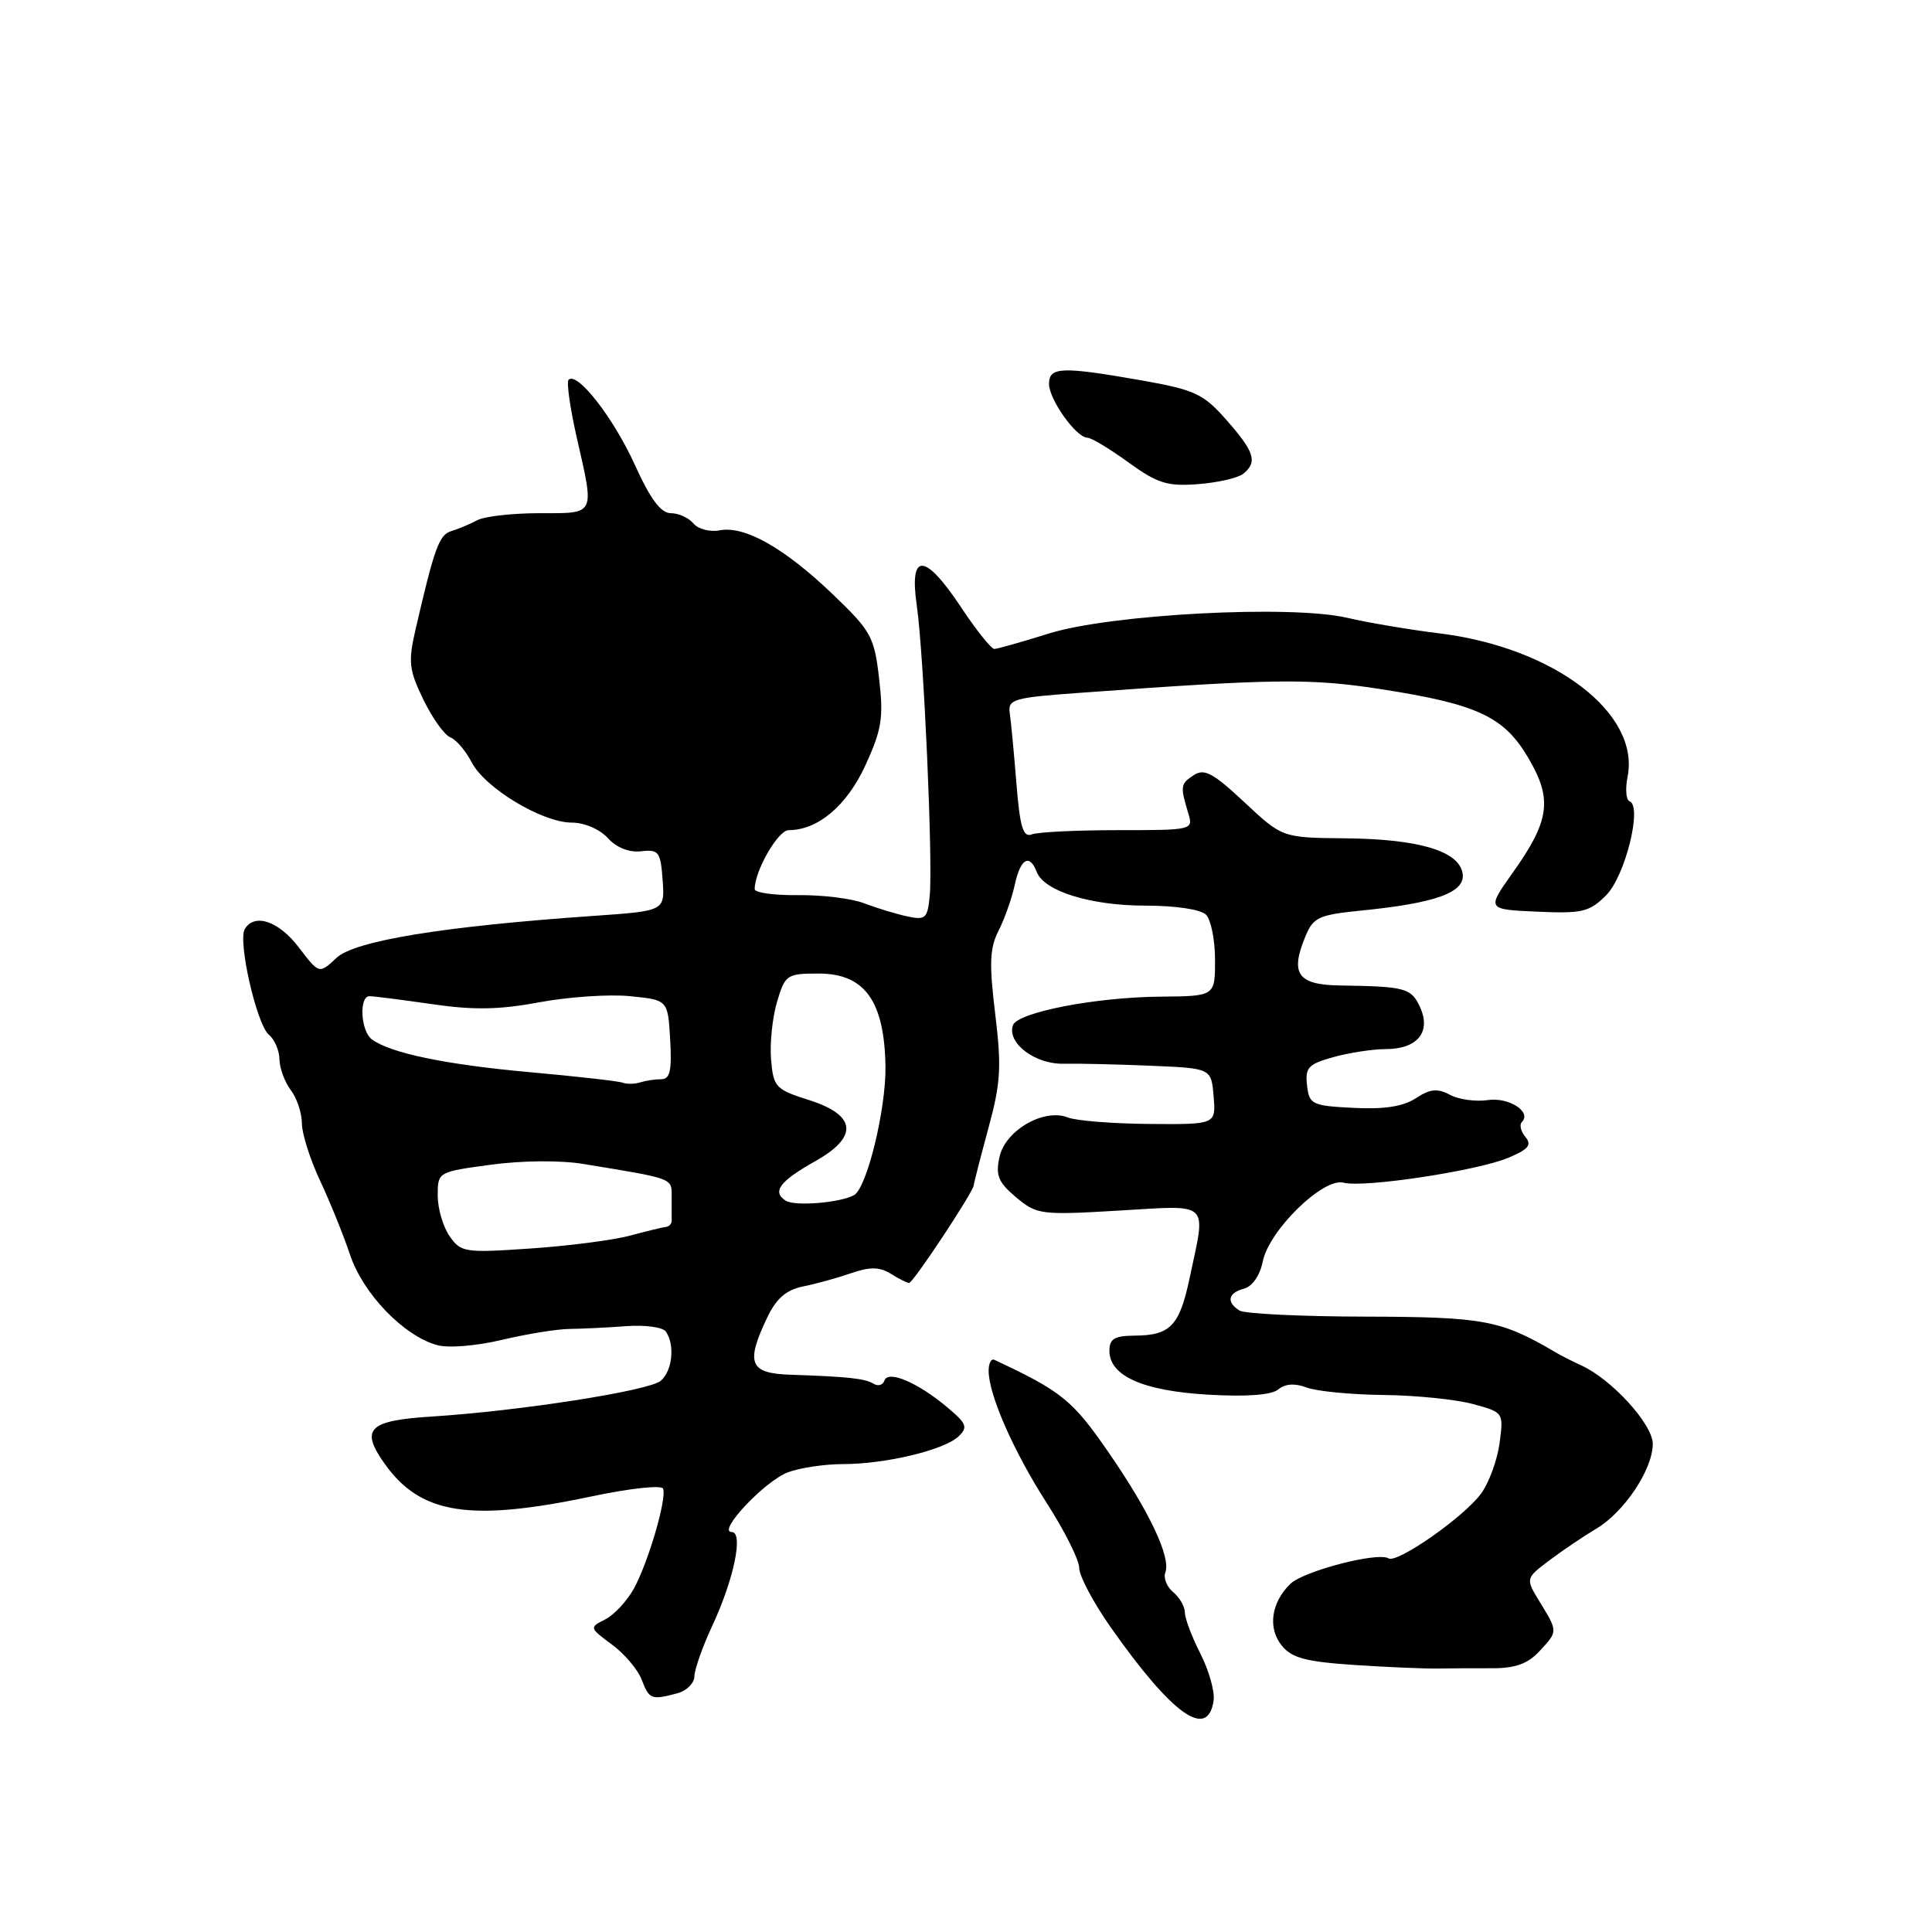 <?xml version="1.0" encoding="UTF-8" standalone="no"?>
<!DOCTYPE svg PUBLIC "-//W3C//DTD SVG 1.1//EN" "http://www.w3.org/Graphics/SVG/1.1/DTD/svg11.dtd" >
<svg xmlns="http://www.w3.org/2000/svg" xmlns:xlink="http://www.w3.org/1999/xlink" version="1.1" viewBox="0 0 256 256">
 <g >
 <path fill="currentColor"
d=" M 160.81 225.32 C 160.98 224.13 160.19 221.34 159.06 219.12 C 157.93 216.90 157.00 214.44 157.00 213.66 C 157.00 212.88 156.30 211.67 155.45 210.96 C 154.60 210.26 154.14 209.09 154.41 208.36 C 155.18 206.36 152.30 200.27 146.81 192.33 C 142.11 185.52 140.64 184.34 131.75 180.18 C 131.34 179.99 131.00 180.64 131.00 181.63 C 131.00 184.81 134.30 192.31 138.71 199.18 C 141.07 202.85 143.00 206.71 143.00 207.76 C 143.00 208.81 144.87 212.34 147.15 215.59 C 155.33 227.23 160.05 230.60 160.81 225.32 Z  M 89.75 224.37 C 90.99 224.04 92.00 223.03 92.01 222.13 C 92.02 221.24 93.07 218.24 94.35 215.49 C 97.26 209.26 98.55 203.00 96.95 203.00 C 94.97 203.00 101.35 196.23 104.40 195.09 C 105.99 194.49 109.28 194.00 111.71 194.00 C 117.32 194.00 125.06 192.15 126.99 190.35 C 128.29 189.12 128.11 188.65 125.49 186.45 C 121.58 183.17 117.66 181.51 117.19 182.94 C 116.99 183.53 116.35 183.72 115.77 183.36 C 114.63 182.66 112.35 182.41 104.75 182.16 C 99.31 181.98 98.77 180.65 101.66 174.58 C 102.87 172.04 104.18 170.92 106.41 170.46 C 108.11 170.12 110.98 169.33 112.79 168.70 C 115.30 167.84 116.54 167.86 118.03 168.78 C 119.10 169.45 120.19 170.00 120.46 170.00 C 120.99 170.00 128.98 157.93 129.03 157.05 C 129.05 156.75 129.92 153.36 130.96 149.52 C 132.60 143.52 132.73 141.38 131.87 134.35 C 131.06 127.69 131.14 125.63 132.31 123.33 C 133.11 121.77 134.07 119.04 134.46 117.25 C 135.21 113.76 136.42 113.05 137.38 115.55 C 138.36 118.09 144.51 120.00 151.77 120.00 C 155.75 120.00 159.10 120.50 159.80 121.20 C 160.46 121.86 161.00 124.56 161.00 127.20 C 161.00 132.00 161.00 132.00 153.75 132.06 C 145.08 132.14 134.78 134.15 134.21 135.87 C 133.43 138.21 137.14 141.03 140.92 140.95 C 142.89 140.91 148.10 141.03 152.50 141.22 C 160.50 141.55 160.50 141.55 160.81 145.27 C 161.12 149.00 161.12 149.00 152.31 148.93 C 147.46 148.89 142.60 148.51 141.50 148.07 C 138.33 146.82 133.21 149.77 132.44 153.29 C 131.90 155.75 132.27 156.66 134.64 158.65 C 137.39 160.95 137.92 161.02 148.25 160.41 C 160.53 159.69 159.82 159.02 157.64 169.31 C 156.29 175.71 155.09 176.96 150.25 176.98 C 147.68 177.00 147.00 177.42 147.00 178.98 C 147.00 182.32 151.45 184.30 160.08 184.80 C 165.21 185.10 168.47 184.85 169.37 184.11 C 170.29 183.35 171.56 183.26 173.13 183.85 C 174.43 184.35 178.99 184.79 183.25 184.84 C 187.51 184.88 192.85 185.42 195.12 186.03 C 199.24 187.14 199.24 187.15 198.70 191.23 C 198.39 193.49 197.29 196.49 196.25 197.91 C 193.98 201.01 185.13 207.20 183.98 206.49 C 182.56 205.61 172.73 208.17 170.98 209.87 C 168.43 212.34 167.96 215.73 169.84 218.05 C 171.18 219.70 173.05 220.19 179.50 220.62 C 183.90 220.91 188.85 221.12 190.50 221.09 C 192.15 221.06 195.38 221.04 197.68 221.05 C 200.72 221.07 202.42 220.47 203.93 218.85 C 206.45 216.14 206.45 216.25 204.06 212.32 C 202.12 209.15 202.12 209.15 205.31 206.75 C 207.06 205.43 209.85 203.55 211.50 202.57 C 215.22 200.37 219.00 194.70 219.00 191.32 C 219.00 188.72 213.54 182.74 209.50 180.91 C 208.40 180.41 206.82 179.61 206.00 179.12 C 198.84 174.92 196.60 174.50 181.00 174.46 C 172.47 174.45 164.94 174.08 164.25 173.66 C 162.46 172.54 162.71 171.31 164.85 170.75 C 165.94 170.46 166.95 169.00 167.32 167.16 C 168.14 163.03 175.33 156.01 178.02 156.71 C 180.70 157.42 195.71 155.15 199.87 153.41 C 202.52 152.30 203.01 151.71 202.13 150.66 C 201.52 149.92 201.30 149.03 201.65 148.68 C 203.00 147.33 199.94 145.35 197.13 145.77 C 195.54 146.00 193.28 145.69 192.13 145.07 C 190.47 144.18 189.50 144.28 187.61 145.52 C 185.92 146.62 183.41 147.01 179.35 146.80 C 173.83 146.52 173.48 146.35 173.19 143.81 C 172.92 141.46 173.35 141.00 176.69 140.07 C 178.79 139.49 181.91 139.01 183.63 139.01 C 187.82 139.00 189.66 136.75 188.17 133.47 C 187.00 130.91 186.26 130.71 177.53 130.58 C 171.93 130.49 170.92 129.03 172.98 124.06 C 174.01 121.56 174.75 121.22 180.31 120.66 C 190.24 119.68 194.18 118.25 193.81 115.77 C 193.37 112.77 188.04 111.17 178.21 111.08 C 169.91 111.00 169.91 111.00 164.89 106.30 C 160.75 102.43 159.57 101.79 158.18 102.71 C 156.41 103.87 156.37 104.17 157.45 107.75 C 158.13 109.98 158.04 110.00 148.15 110.00 C 142.66 110.00 137.51 110.25 136.72 110.56 C 135.57 111.00 135.15 109.62 134.68 103.81 C 134.36 99.79 133.96 95.60 133.80 94.50 C 133.52 92.66 134.26 92.44 143.00 91.81 C 168.85 89.92 173.62 89.86 183.00 91.32 C 195.80 93.31 199.30 94.95 202.54 100.48 C 205.74 105.93 205.34 108.76 200.43 115.66 C 196.99 120.50 196.99 120.50 203.67 120.80 C 209.66 121.07 210.61 120.84 212.82 118.63 C 215.33 116.13 217.65 106.83 215.93 106.18 C 215.46 106.00 215.34 104.54 215.66 102.94 C 217.35 94.50 205.90 85.78 190.69 83.92 C 186.73 83.43 181.27 82.51 178.55 81.87 C 171.12 80.12 147.16 81.38 138.96 83.95 C 135.41 85.06 132.17 85.98 131.76 85.99 C 131.35 85.99 129.38 83.53 127.37 80.50 C 122.53 73.21 120.45 73.12 121.48 80.25 C 122.40 86.59 123.63 114.20 123.19 118.75 C 122.90 121.71 122.63 121.95 120.19 121.42 C 118.71 121.10 116.15 120.32 114.50 119.69 C 112.85 119.05 108.91 118.57 105.75 118.61 C 102.59 118.65 100.00 118.29 100.00 117.81 C 100.00 115.38 103.10 110.00 104.50 110.00 C 108.38 110.00 112.22 106.75 114.68 101.39 C 116.84 96.67 117.09 95.09 116.49 89.94 C 115.85 84.36 115.44 83.63 110.33 78.73 C 103.92 72.60 98.68 69.64 95.37 70.27 C 94.08 70.52 92.50 70.11 91.88 69.36 C 91.26 68.61 89.91 68.00 88.89 68.00 C 87.56 68.00 86.17 66.13 84.09 61.53 C 81.28 55.35 76.48 49.19 75.34 50.32 C 75.05 50.62 75.53 54.02 76.40 57.88 C 78.80 68.40 78.99 68.00 71.49 68.00 C 67.90 68.00 64.19 68.42 63.24 68.93 C 62.28 69.44 60.74 70.09 59.81 70.37 C 58.18 70.87 57.57 72.56 55.07 83.37 C 54.07 87.70 54.18 88.74 56.10 92.70 C 57.29 95.16 58.89 97.40 59.67 97.70 C 60.44 98.00 61.72 99.49 62.50 101.01 C 64.27 104.43 71.86 109.00 75.77 109.00 C 77.44 109.00 79.48 109.88 80.54 111.05 C 81.69 112.32 83.36 112.98 84.95 112.80 C 87.28 112.53 87.53 112.86 87.80 116.60 C 88.10 120.70 88.10 120.70 78.80 121.35 C 58.74 122.74 47.00 124.65 44.58 126.93 C 42.29 129.07 42.29 129.07 39.60 125.54 C 36.93 122.05 33.76 120.96 32.44 123.09 C 31.48 124.66 34.01 135.76 35.63 137.11 C 36.39 137.73 37.01 139.20 37.03 140.37 C 37.05 141.54 37.72 143.37 38.53 144.44 C 39.34 145.51 40.00 147.49 40.00 148.84 C 40.00 150.20 41.08 153.60 42.39 156.40 C 43.71 159.21 45.51 163.65 46.39 166.28 C 48.12 171.43 53.47 176.99 57.90 178.23 C 59.38 178.65 63.09 178.35 66.50 177.54 C 69.80 176.76 73.85 176.10 75.50 176.09 C 77.15 176.07 80.53 175.91 83.00 175.72 C 85.47 175.54 87.83 175.86 88.23 176.44 C 89.46 178.21 89.09 181.68 87.54 182.97 C 85.94 184.30 68.79 186.97 57.19 187.70 C 48.80 188.23 47.69 189.35 50.98 193.97 C 55.75 200.67 62.25 201.69 78.50 198.26 C 83.45 197.21 87.66 196.76 87.86 197.25 C 88.38 198.56 85.91 207.00 83.99 210.50 C 83.08 212.15 81.37 213.99 80.19 214.58 C 78.08 215.65 78.09 215.69 81.07 217.90 C 82.74 219.13 84.52 221.23 85.03 222.57 C 86.02 225.18 86.31 225.29 89.75 224.37 Z  M 164.75 62.77 C 166.66 61.22 166.22 59.85 162.51 55.65 C 159.44 52.17 158.34 51.66 151.30 50.41 C 140.66 48.54 139.00 48.60 139.00 50.87 C 139.00 52.93 142.61 58.00 144.09 58.00 C 144.60 58.00 147.05 59.47 149.51 61.26 C 153.38 64.06 154.67 64.46 158.75 64.15 C 161.36 63.95 164.06 63.33 164.75 62.77 Z  M 59.58 163.81 C 58.71 162.57 58.00 160.14 58.00 158.42 C 58.00 155.29 58.02 155.28 65.05 154.33 C 69.18 153.77 74.26 153.73 77.30 154.23 C 89.40 156.22 89.00 156.07 89.00 158.61 C 89.00 159.92 89.00 161.34 89.00 161.75 C 89.00 162.16 88.66 162.53 88.25 162.57 C 87.84 162.61 85.70 163.13 83.50 163.72 C 81.30 164.32 75.37 165.09 70.33 165.43 C 61.59 166.03 61.08 165.95 59.58 163.81 Z  M 104.12 159.10 C 102.26 157.92 103.30 156.52 108.03 153.86 C 113.77 150.64 113.49 147.77 107.25 145.78 C 102.76 144.36 102.48 144.06 102.17 140.39 C 101.99 138.25 102.35 134.81 102.96 132.75 C 104.03 129.16 104.26 129.00 108.47 129.00 C 114.58 129.00 117.19 132.63 117.33 141.32 C 117.41 146.97 114.87 157.40 113.17 158.36 C 111.37 159.37 105.34 159.87 104.12 159.10 Z  M 82.50 143.46 C 81.95 143.25 76.42 142.63 70.20 142.07 C 59.01 141.06 51.66 139.53 49.25 137.70 C 47.79 136.59 47.55 132.00 48.96 132.00 C 49.49 132.00 53.20 132.47 57.21 133.05 C 62.75 133.86 66.18 133.80 71.50 132.80 C 75.35 132.09 80.75 131.72 83.50 132.00 C 88.50 132.50 88.50 132.50 88.80 137.75 C 89.04 141.84 88.78 143.00 87.63 143.00 C 86.83 143.00 85.56 143.19 84.83 143.42 C 84.10 143.65 83.05 143.67 82.50 143.46 Z "/>
</g>
</svg>